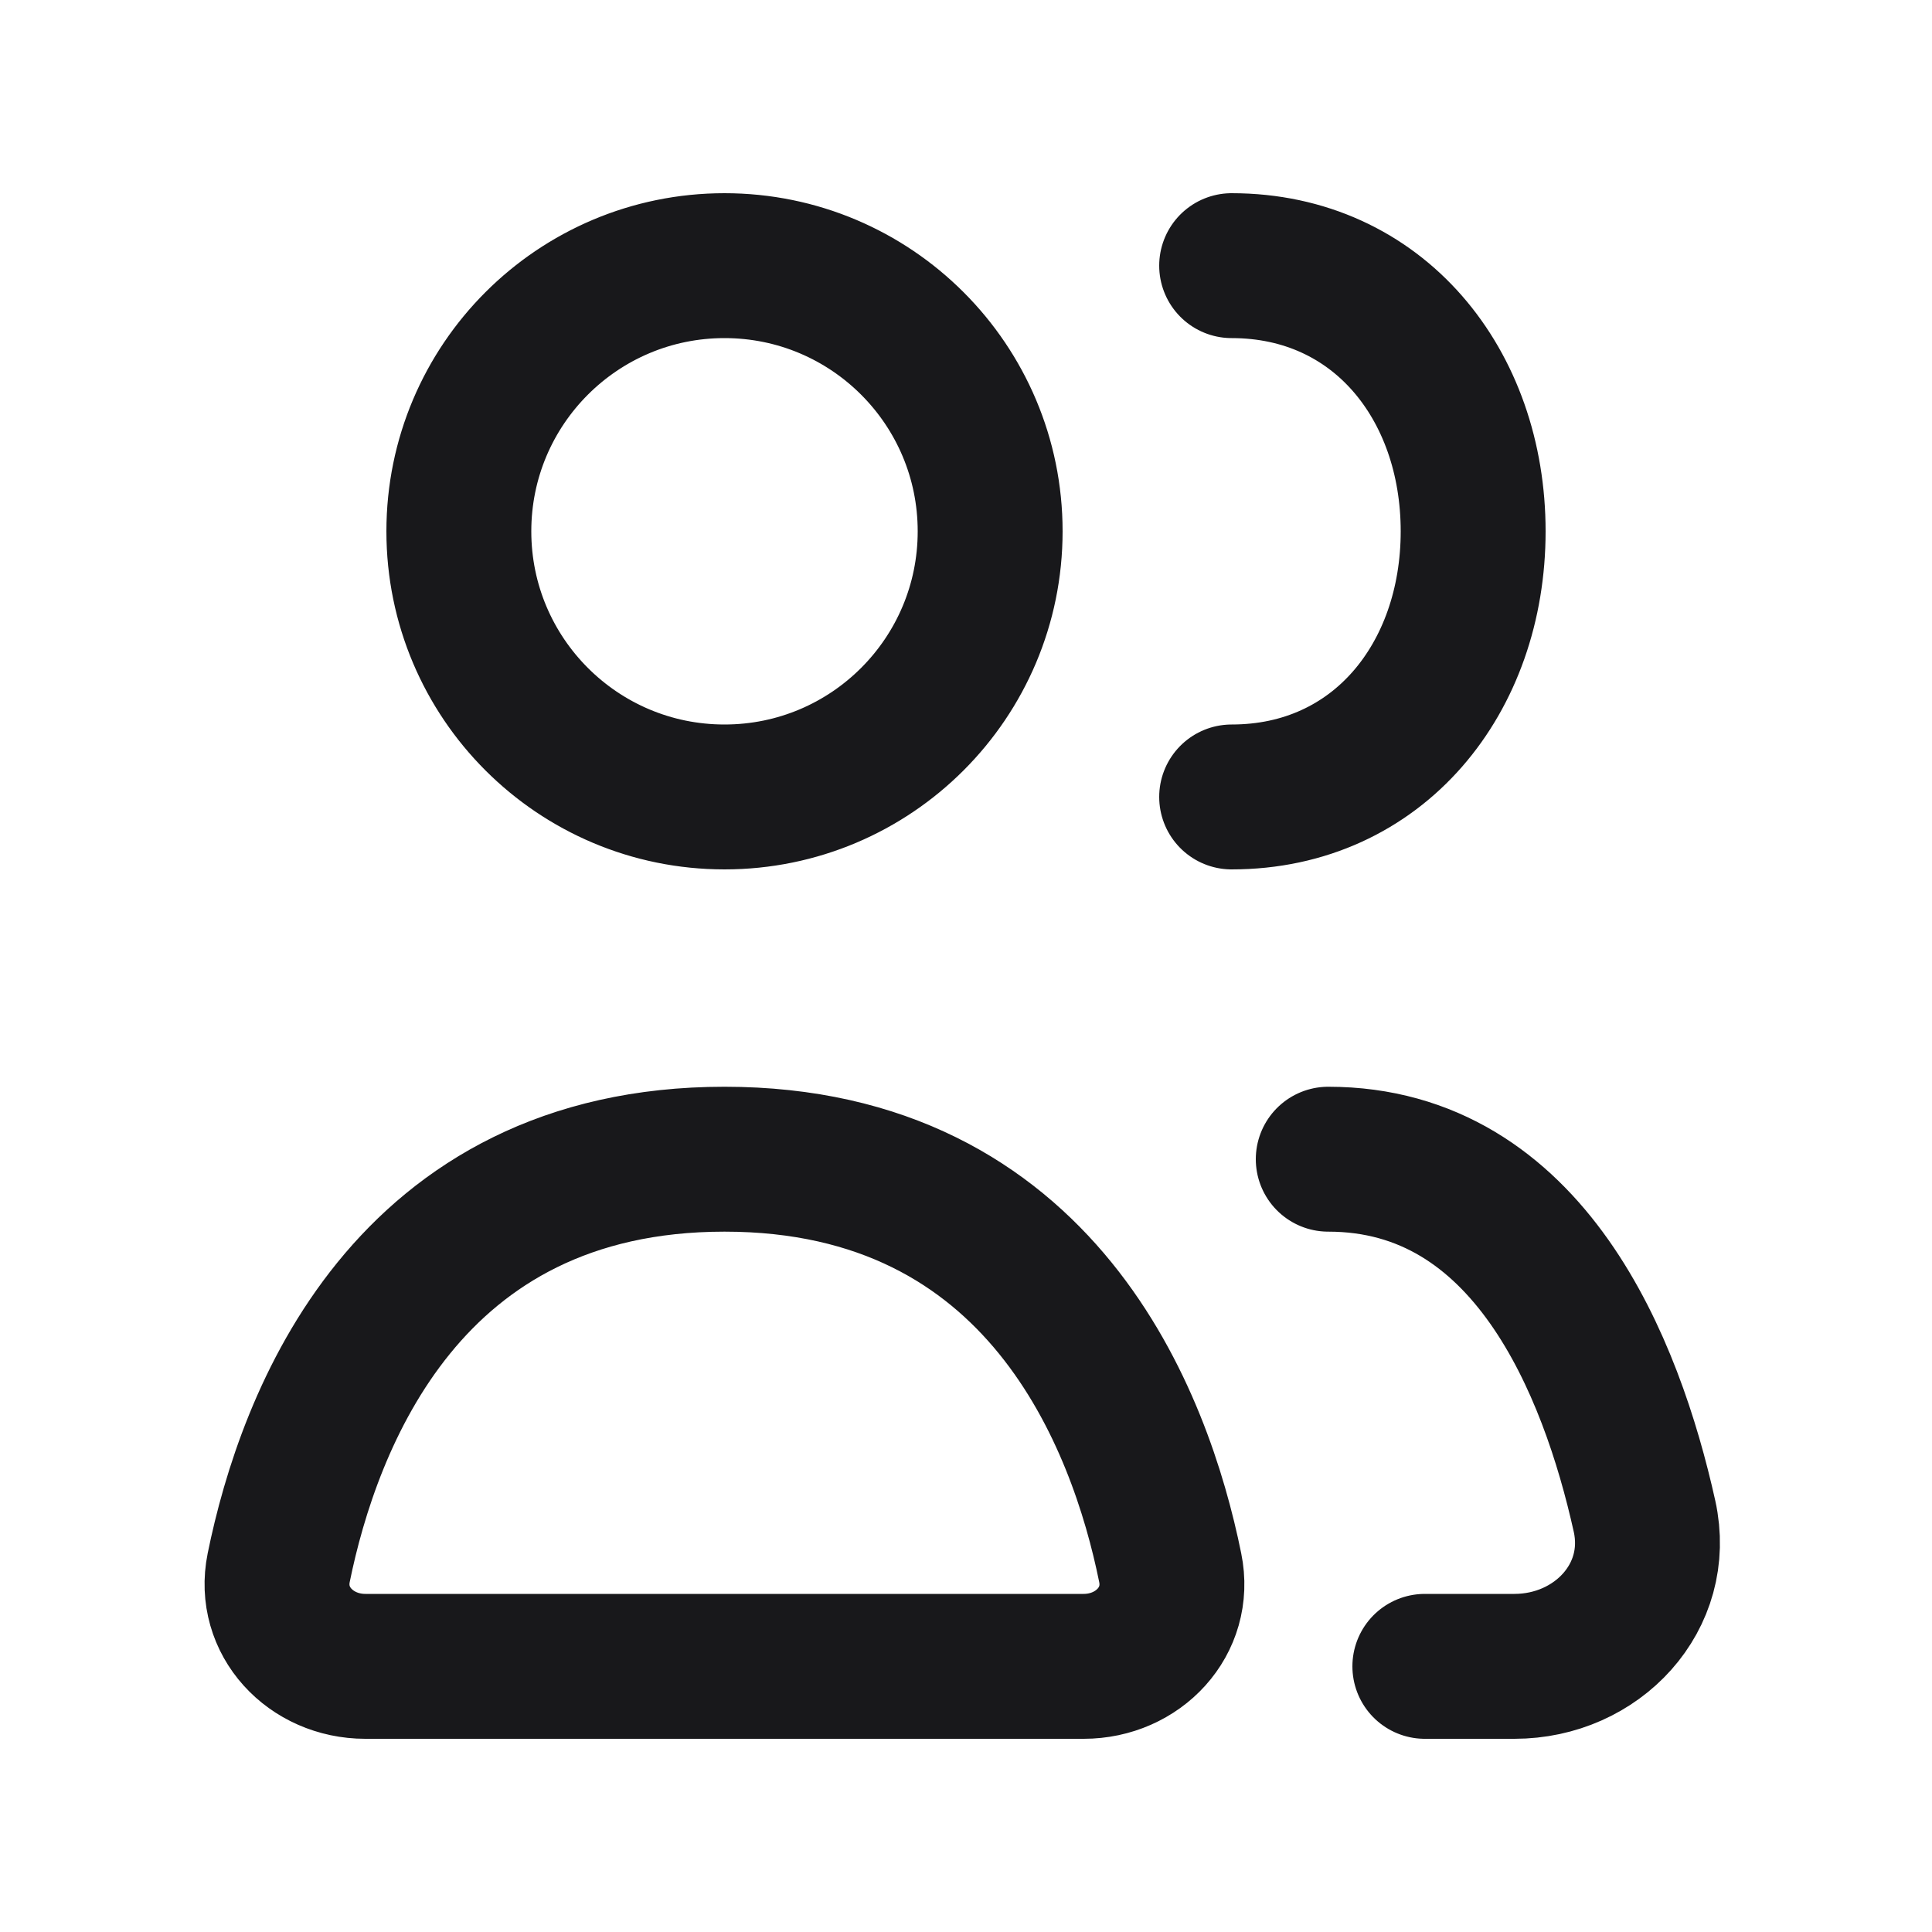 <svg width="20" height="20" viewBox="0 0 20 20" fill="none" xmlns="http://www.w3.org/2000/svg">
<g id="Icon/user-group">
<path id="Vector" d="M13.75 12C15.829 12 16.68 14.148 17.024 15.696C17.209 16.532 16.533 17.25 15.677 17.25H14.75M12.75 8.25C14.269 8.25 15.25 7.019 15.25 5.5C15.25 3.981 14.269 2.75 12.75 2.75M3.782 17.25H11.218C11.783 17.25 12.227 16.782 12.114 16.229C11.804 14.701 10.79 12 7.5 12C4.21 12 3.196 14.701 2.885 16.229C2.773 16.782 3.217 17.25 3.782 17.25ZM10.25 5.5C10.25 7.019 9.019 8.25 7.5 8.25C5.981 8.25 4.75 7.019 4.75 5.5C4.75 3.981 5.981 2.75 7.5 2.75C9.019 2.75 10.25 3.981 10.25 5.5Z" stroke="#18181B" stroke-width="1.5" stroke-linecap="round" stroke-linejoin="round"/>
</g>
</svg>
